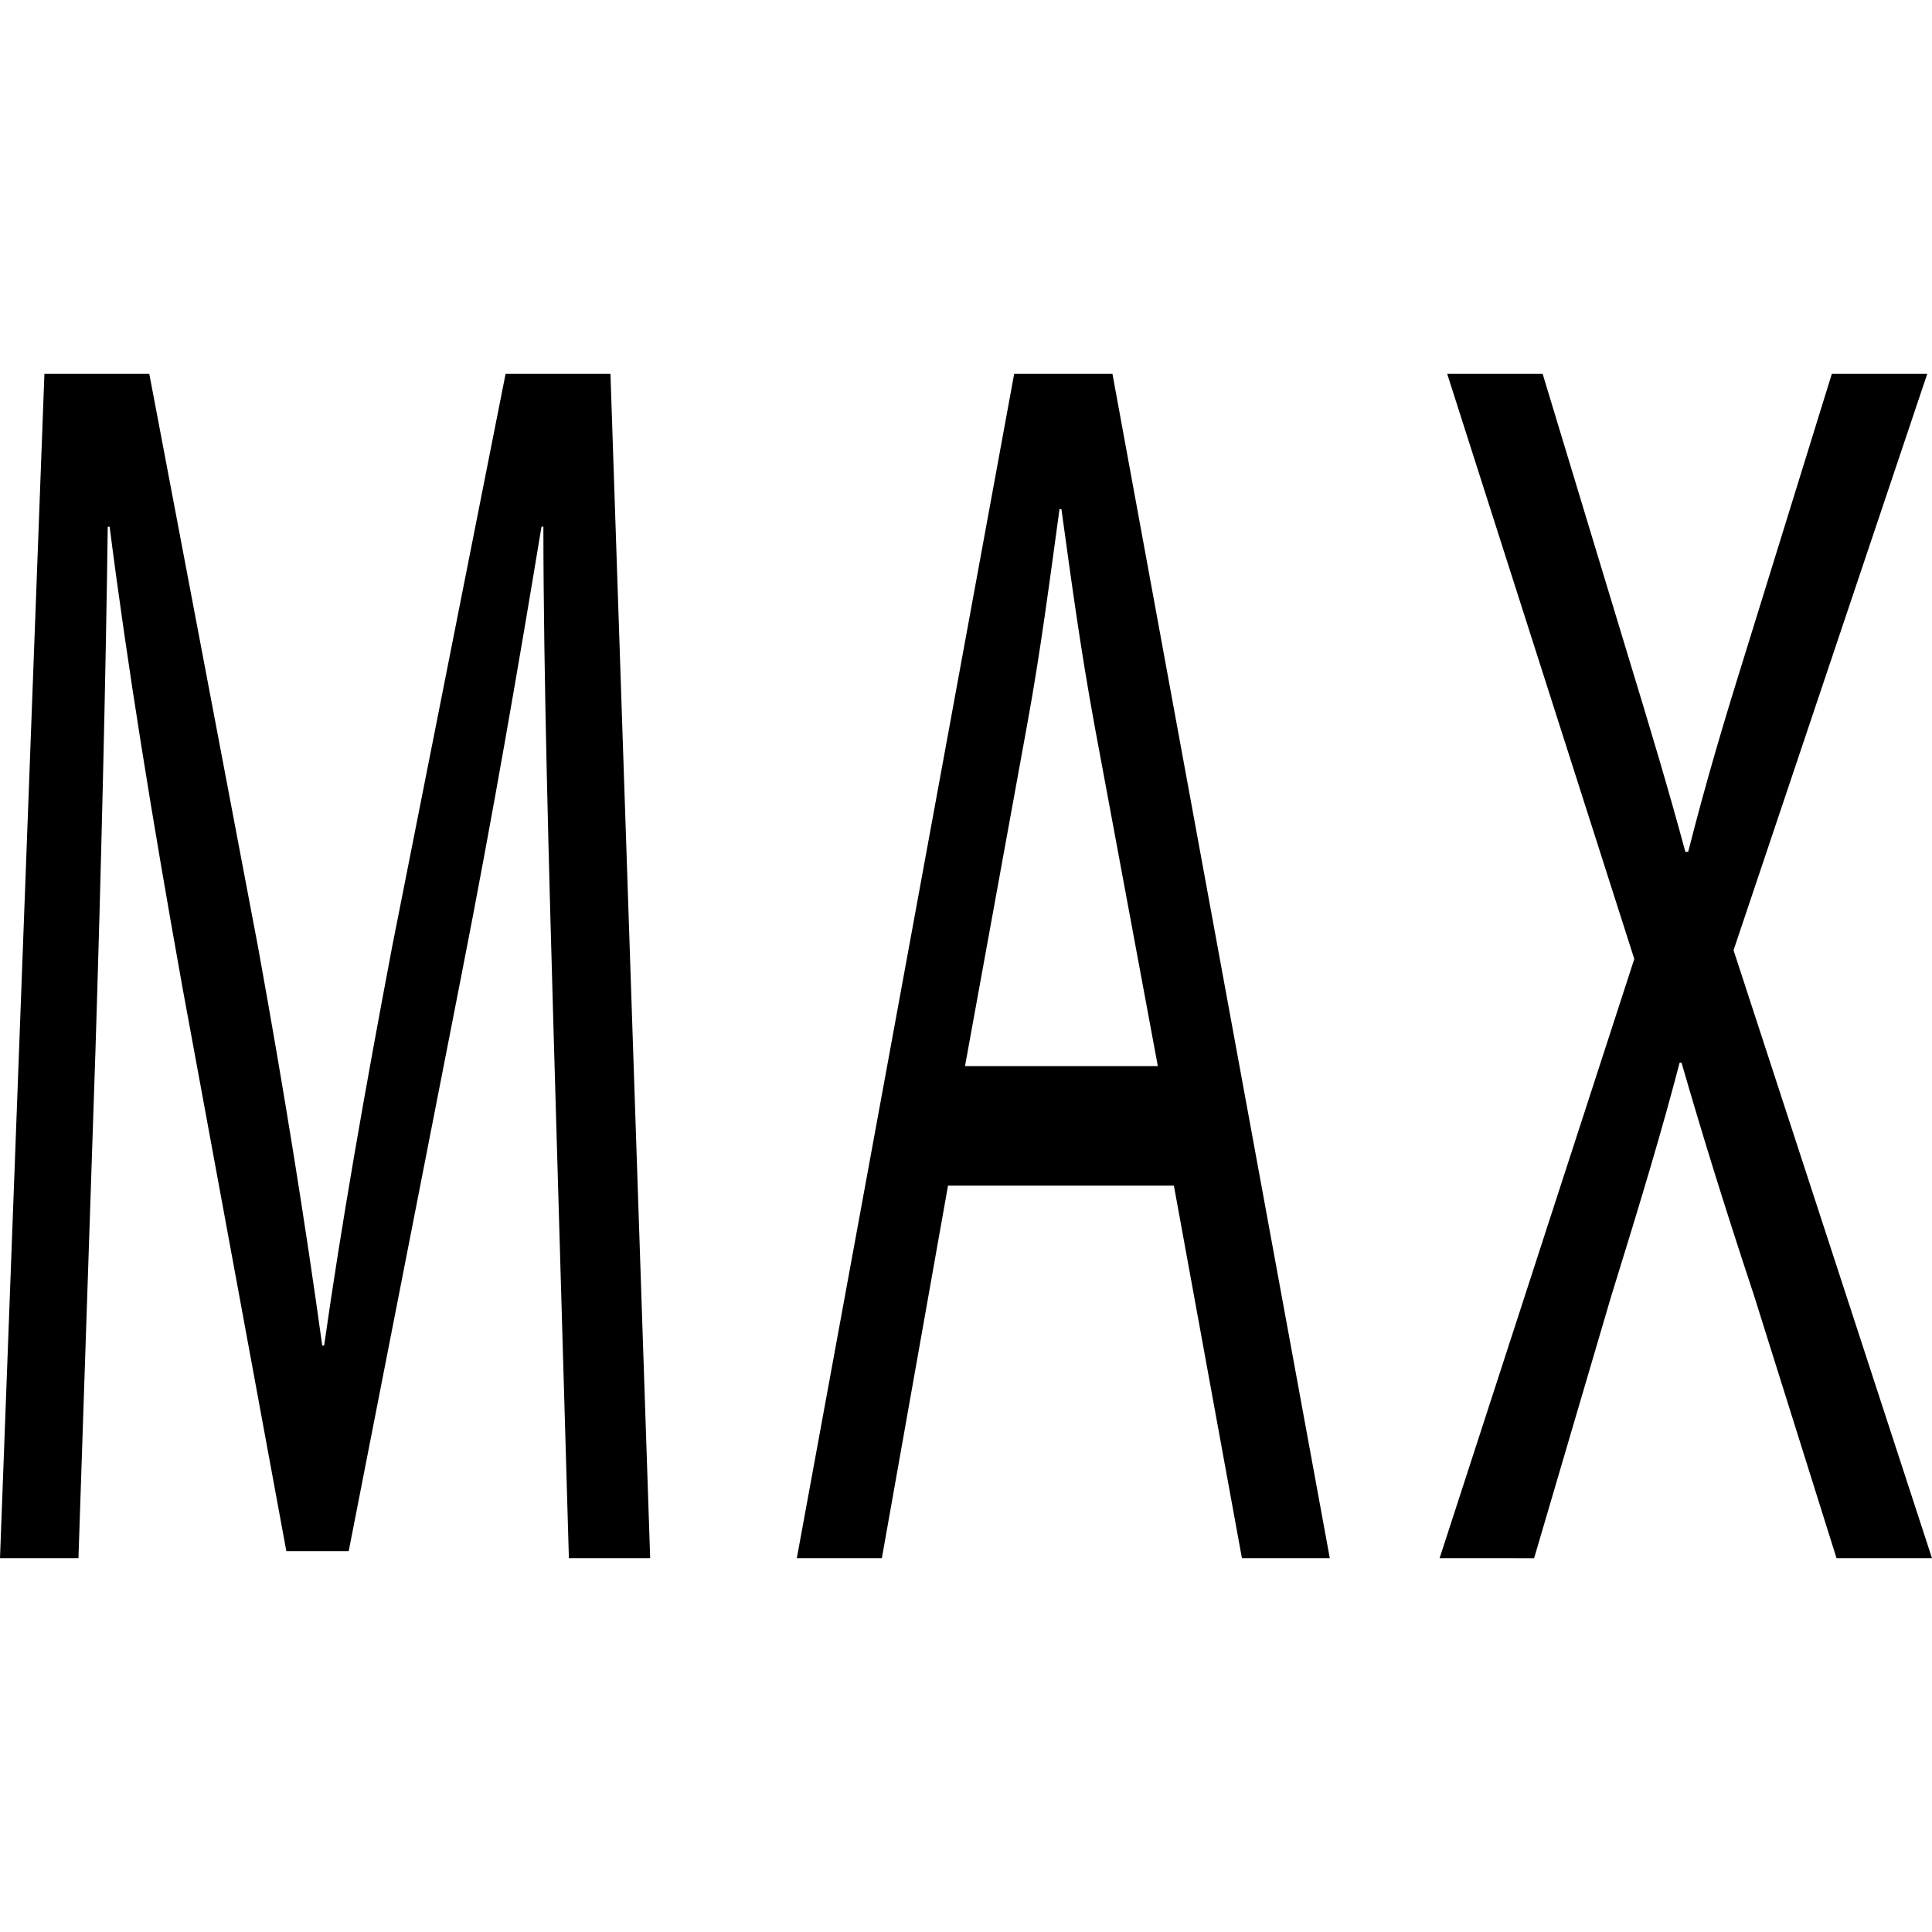 <?xml version="1.0" encoding="utf-8"?>
<!-- Generator: Adobe Illustrator 15.1.0, SVG Export Plug-In . SVG Version: 6.00 Build 0)  -->
<!DOCTYPE svg PUBLIC "-//W3C//DTD SVG 1.1//EN" "http://www.w3.org/Graphics/SVG/1.1/DTD/svg11.dtd">
<svg version="1.1" id="Layer_2" xmlns="http://www.w3.org/2000/svg" xmlns:xlink="http://www.w3.org/1999/xlink" x="0px" y="0px"
	 width="97.875px" height="97.875px" viewBox="0 0 97.875 97.875" enable-background="new 0 0 97.875 97.875" xml:space="preserve">
<g>
	<path d="M28.054,52.588c-0.239-8.369-0.526-18.516-0.526-25.906h-0.096c-1.149,6.943-2.441,14.51-4.069,22.789l-5.698,29.11h-3.159
		L9.24,50.007c-1.532-8.544-2.776-16.201-3.686-23.323H5.458c-0.096,7.477-0.335,17.449-0.622,26.53L3.974,78.938H0l2.25-60h5.313
		l5.506,29.02c1.34,7.39,2.393,13.975,3.256,20.208h0.096c0.861-6.053,2.01-12.639,3.446-20.208l5.746-29.02h5.313l2.012,60h-4.118
		L28.054,52.588z"/>
	<path d="M48.026,60.064l-3.351,18.873h-4.308l11.011-60h4.978l11.012,60h-4.452l-3.447-18.873H48.026z M58.656,54.012l-3.209-17.27
		c-0.718-3.916-1.197-7.477-1.675-10.95h-0.097c-0.479,3.474-0.959,7.213-1.629,10.861l-3.159,17.356h9.768V54.012z"/>
	<path d="M93.038,78.938l-4.165-13.263c-1.677-5.074-2.682-8.369-3.687-11.84h-0.096c-0.909,3.471-1.867,6.675-3.496,11.928
		l-3.876,13.175H72.93l9.863-30.357l-9.479-29.643h4.836l4.261,14.067c1.195,3.916,2.105,6.942,2.969,10.148h0.143
		c0.91-3.561,1.725-6.319,2.921-10.148l4.357-14.067h4.834l-9.813,29.2l10.053,30.8H93.038z"/>
</g>
</svg>
